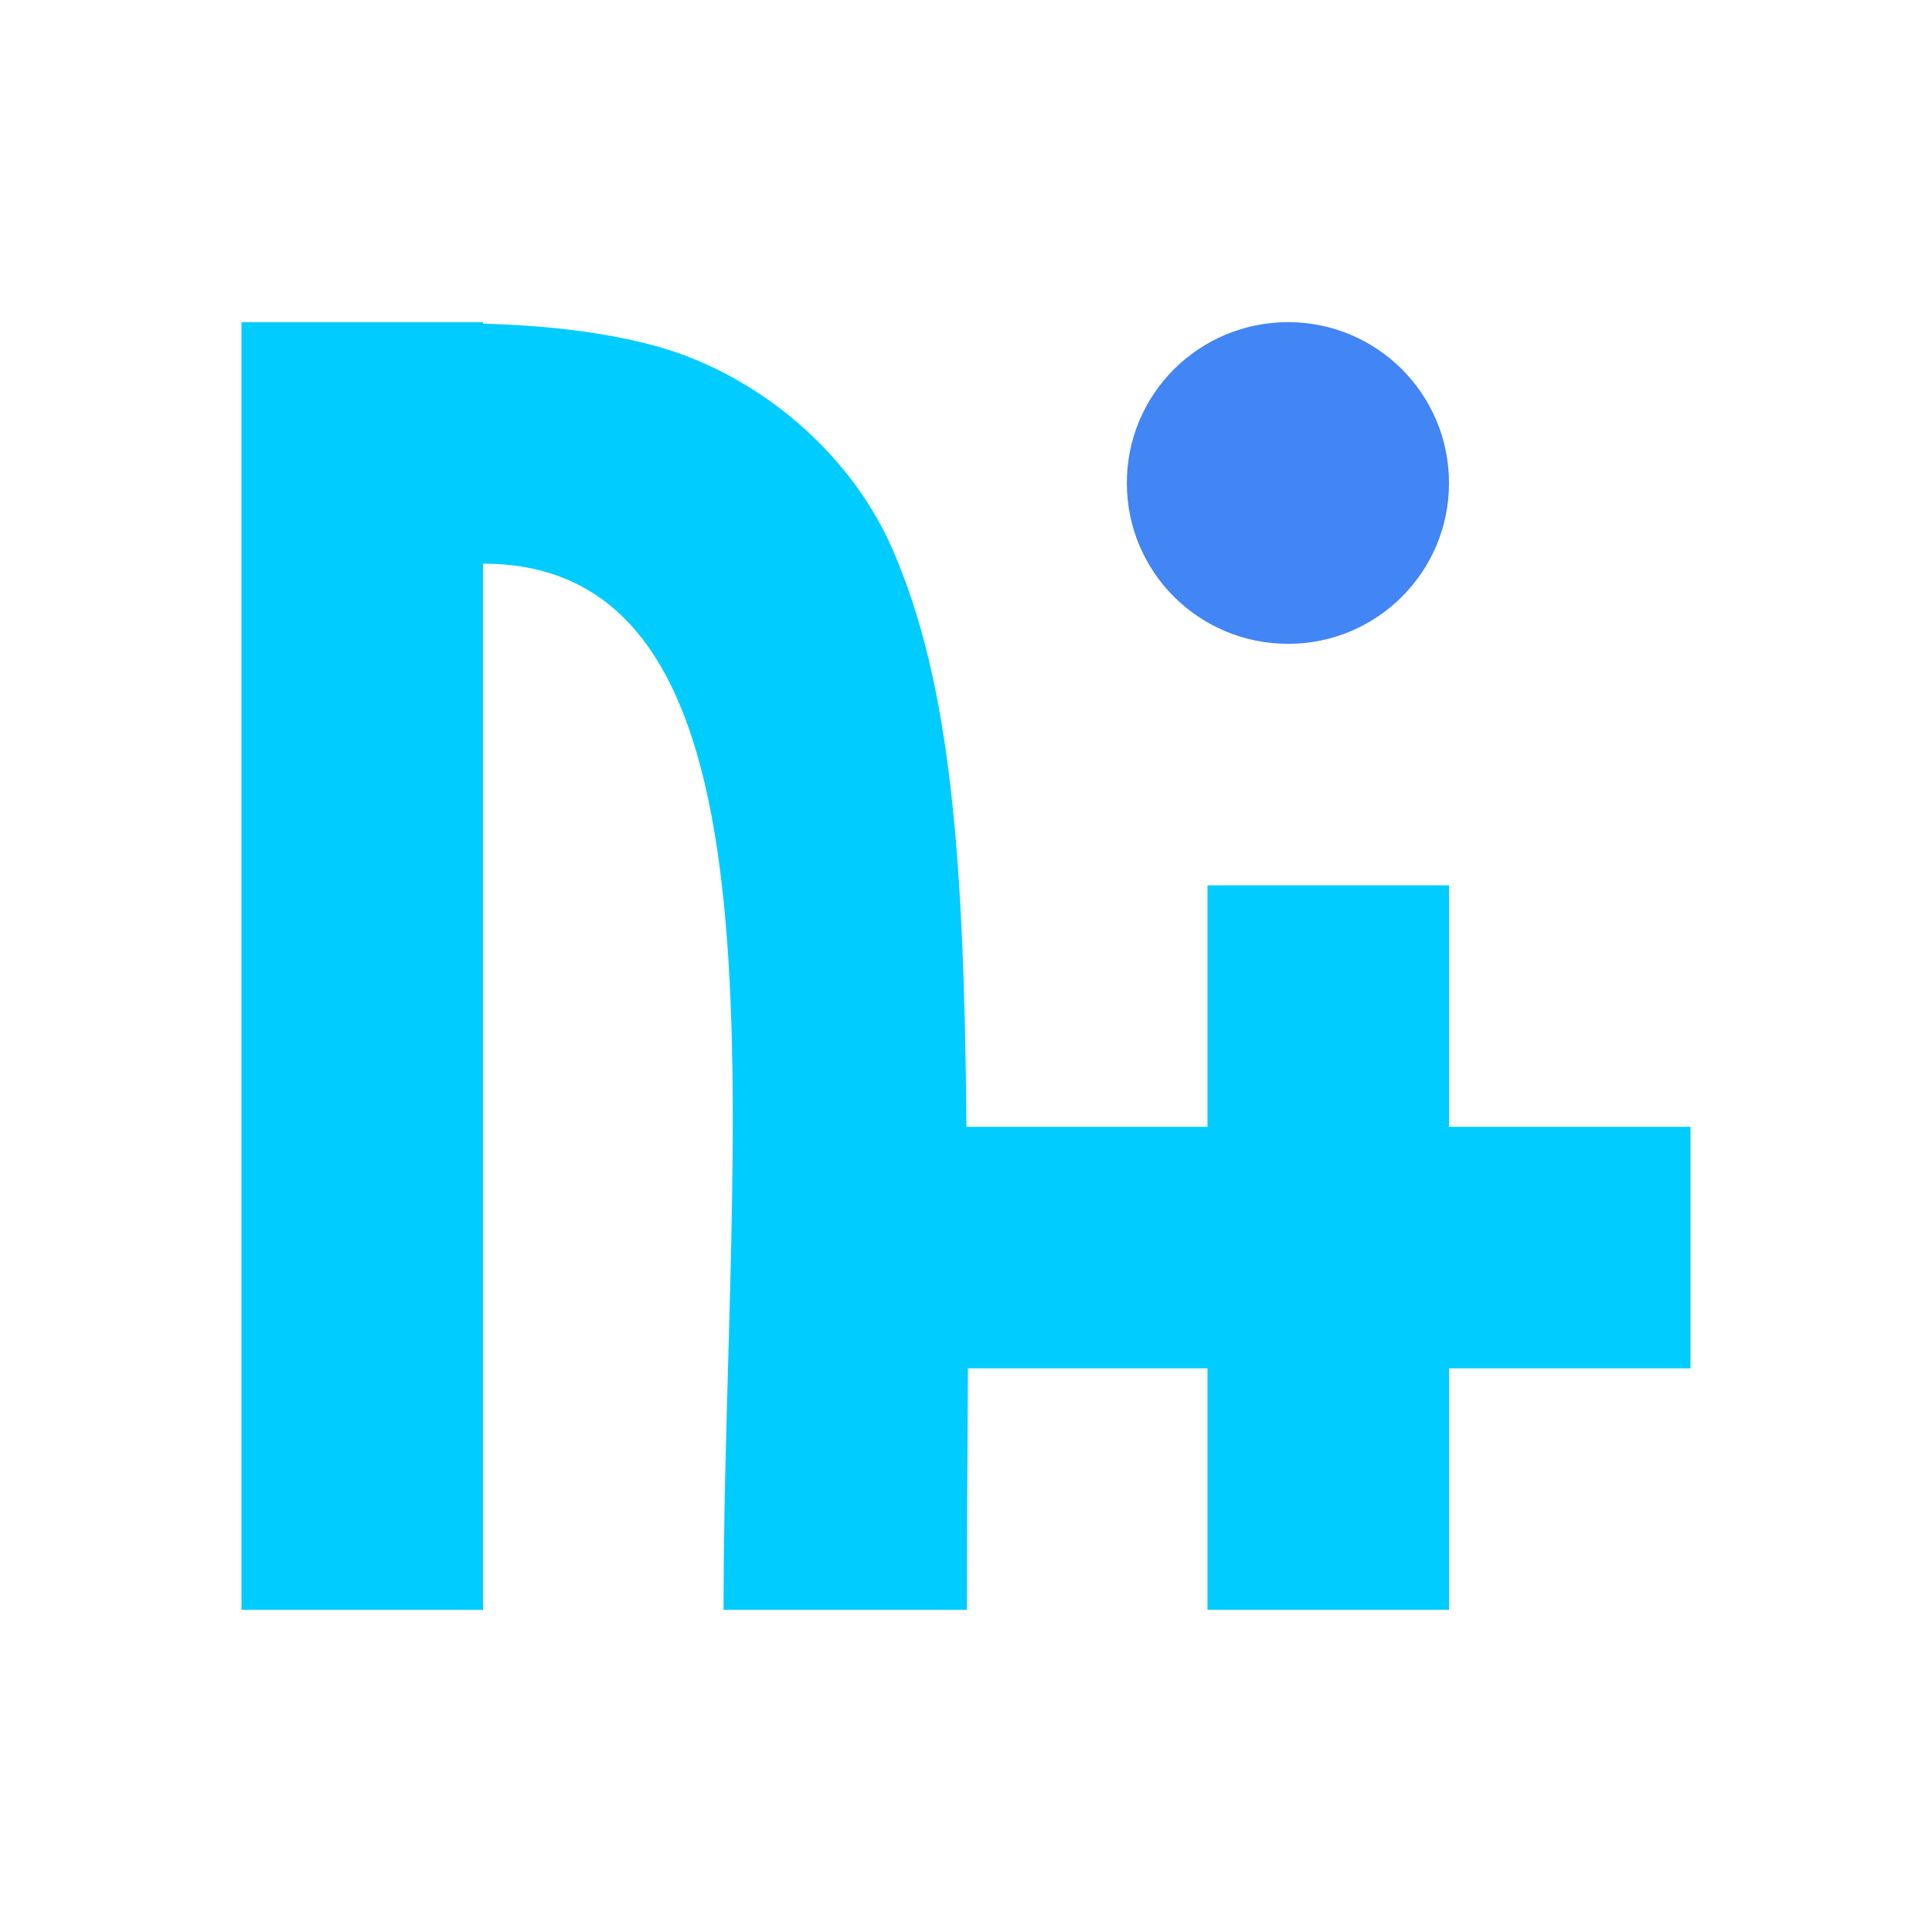 <svg xmlns="http://www.w3.org/2000/svg" xmlns:xlink="http://www.w3.org/1999/xlink" width="16" height="16" viewBox="0 0 16 16" version="1.1">
<g id="surface1">
<path style=" stroke:none;fill-rule:nonzero;fill:rgb(25.882%,52.157%,95.686%);fill-opacity:1;" d="M 12 4 C 12 4.738 11.402 5.332 10.668 5.332 C 9.93 5.332 9.332 4.738 9.332 4 C 9.332 3.262 9.93 2.668 10.668 2.668 C 11.402 2.668 12 3.262 12 4 Z M 12 4 "/>
<path style=" stroke:none;fill-rule:nonzero;fill:rgb(0%,80%,100%);fill-opacity:1;" d="M 2 2.668 L 2 13.332 L 4 13.332 L 4 4.668 C 6.668 4.668 5.992 9.332 5.992 13.332 L 8.008 13.332 C 8.008 12.574 8.012 11.977 8.016 11.332 L 10 11.332 L 10 13.332 L 12 13.332 L 12 11.332 L 14 11.332 L 14 9.332 L 12 9.332 L 12 7.332 L 10 7.332 L 10 9.332 L 8.004 9.332 C 7.984 7.141 7.883 5.668 7.387 4.539 C 7.012 3.688 6.199 3.059 5.379 2.852 C 4.934 2.738 4.48 2.695 4 2.68 L 4 2.668 Z M 2 2.668 "/>
</g>
</svg>
